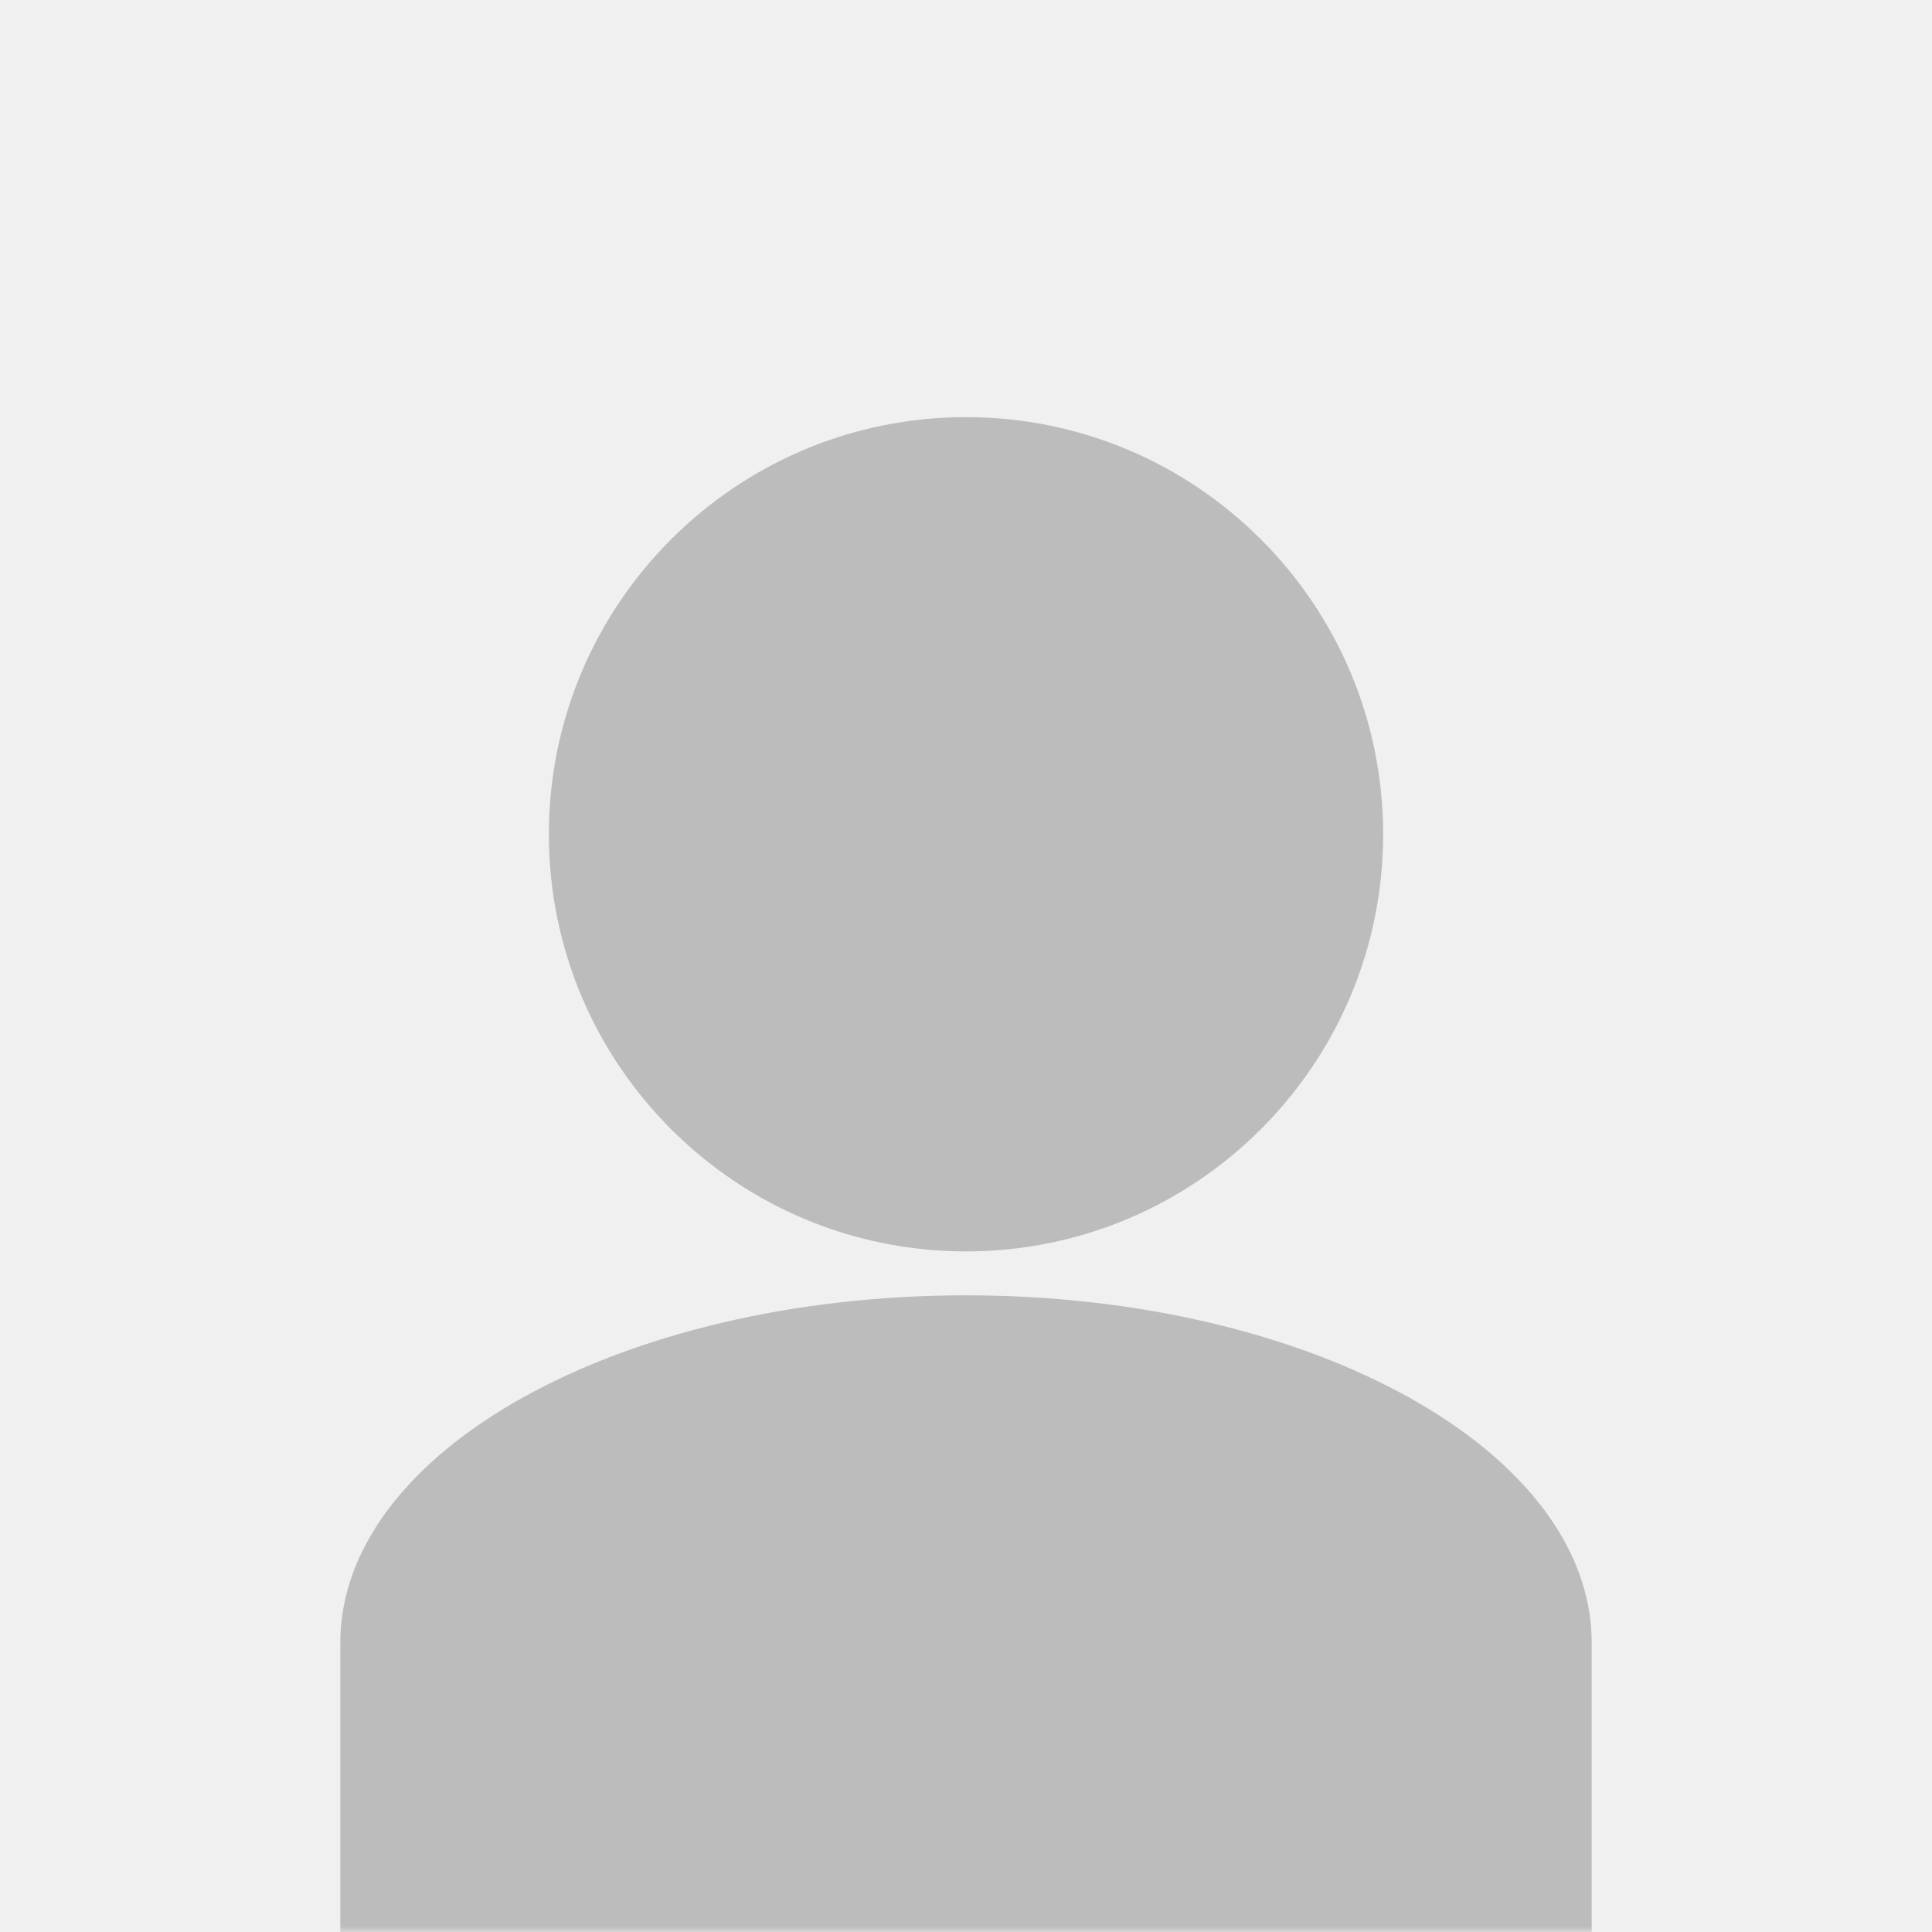 <svg xmlns="http://www.w3.org/2000/svg" xmlns:xlink="http://www.w3.org/1999/xlink" width="176" height="176" viewBox="0 0 176 176">
    <rect x="0" y="0" width="176" height="176" fill="#333333" stroke="none"/>
    <defs>
        <path id="a" d="M0 0h176v176H0z"/>
    </defs>
    <g fill="none" fill-rule="evenodd">
        <mask id="b" fill="#fff">
            <use xlink:href="#a"/>
        </mask>
        <use fill="#F0F0F0" xlink:href="#a"/>
        <path fill="#BCBCBC" d="M145 149.667v31.666H31v-31.666C31 132.177 56.52 118 88 118s57 14.178 57 31.667zM88 114c20.977 0 38-17.023 38-38s-17.023-38-38-38-38 17.023-38 38 17.023 38 38 38z" mask="url(#b)"/>
    </g>
</svg>
